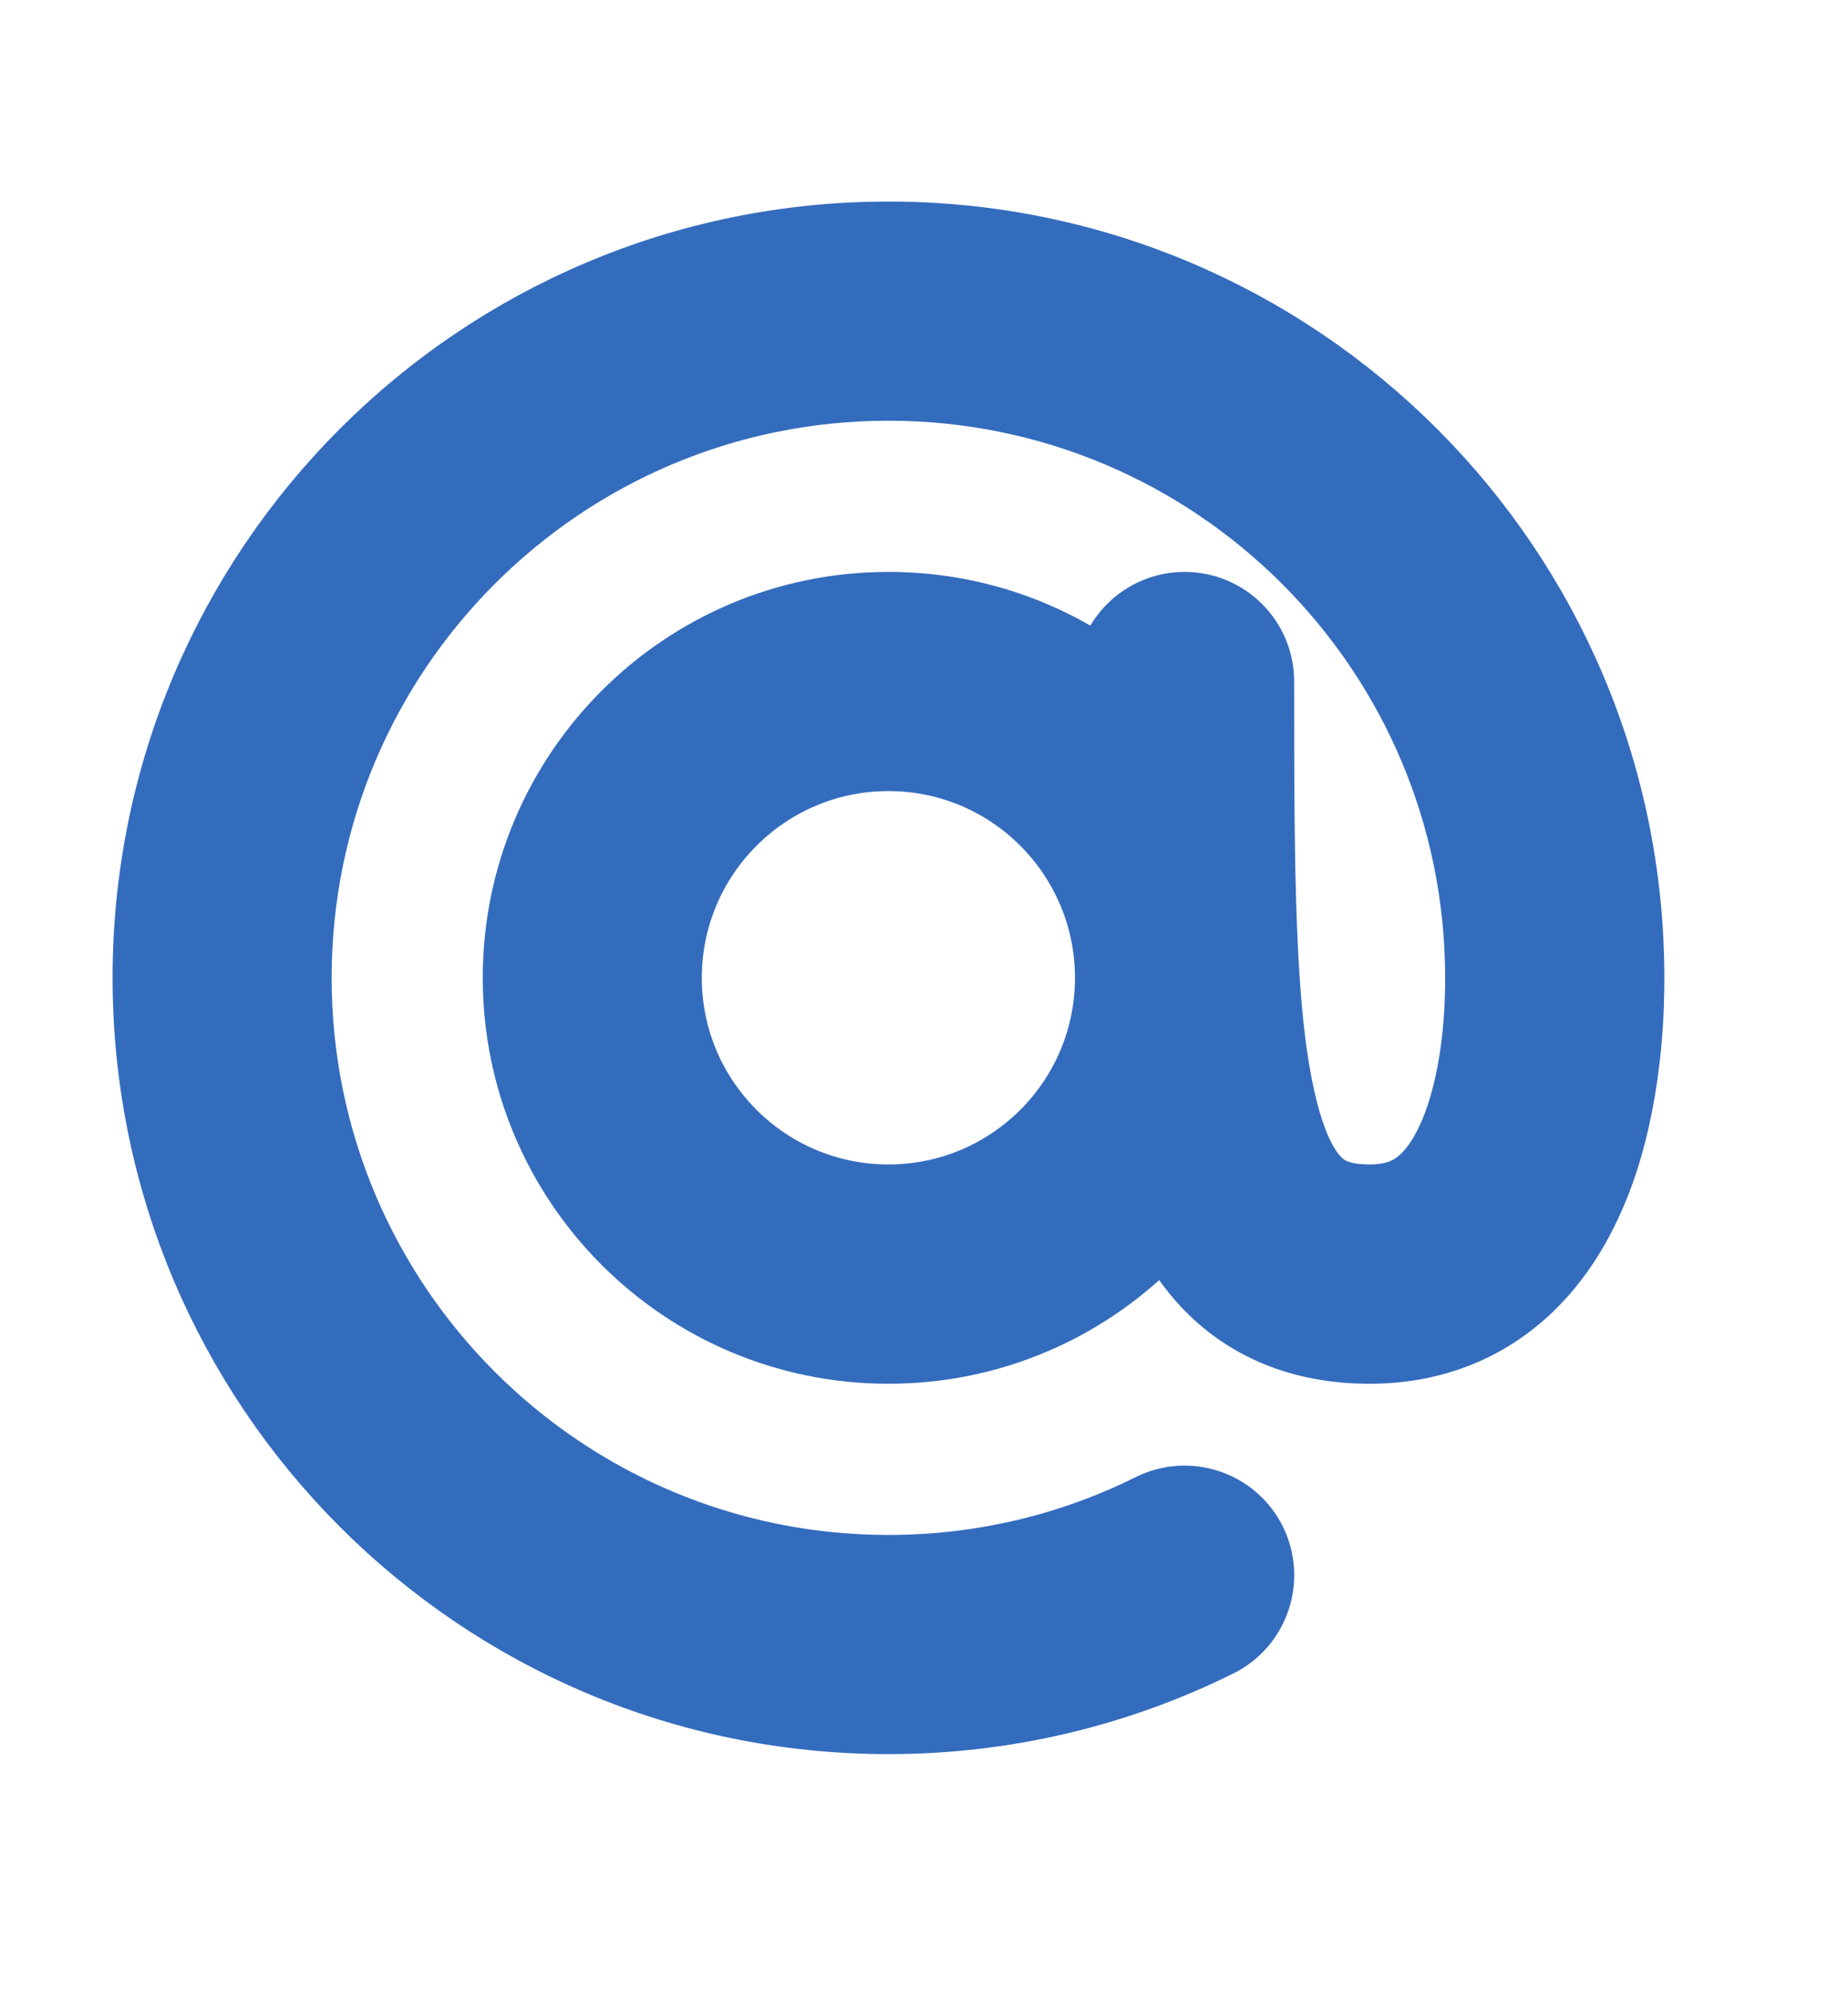 <svg width="13" height="14" viewBox="0 0 13 14" fill="none" xmlns="http://www.w3.org/2000/svg">
<path fill-rule="evenodd" clip-rule="evenodd" d="M2.083 6.875C2.083 4.574 3.949 2.708 6.25 2.708C8.551 2.708 10.416 4.574 10.416 6.875C10.416 7.002 10.414 7.448 10.28 7.85C10.214 8.047 10.128 8.197 10.028 8.293C9.941 8.377 9.825 8.437 9.635 8.437C9.425 8.437 9.324 8.38 9.255 8.309C9.168 8.221 9.076 8.052 9.004 7.736C8.857 7.091 8.854 6.121 8.854 4.792C8.854 4.504 8.621 4.271 8.333 4.271C8.046 4.271 7.812 4.504 7.812 4.791C7.377 4.464 6.836 4.271 6.25 4.271C4.812 4.271 3.646 5.437 3.646 6.875C3.646 8.313 4.812 9.479 6.25 9.479C7.028 9.479 7.726 9.138 8.203 8.597C8.284 8.759 8.384 8.908 8.51 9.038C8.807 9.341 9.195 9.479 9.635 9.479C10.097 9.479 10.469 9.312 10.748 9.046C11.014 8.792 11.172 8.469 11.269 8.179C11.458 7.61 11.458 7.021 11.458 6.88V6.875C11.458 3.998 9.126 1.667 6.25 1.667C3.373 1.667 1.042 3.998 1.042 6.875C1.042 9.751 3.373 12.083 6.25 12.083C7.08 12.083 7.867 11.888 8.565 11.542C8.823 11.414 8.928 11.101 8.8 10.843C8.672 10.586 8.359 10.481 8.101 10.609C7.544 10.886 6.916 11.042 6.25 11.042C3.949 11.042 2.083 9.176 2.083 6.875ZM7.812 6.875C7.812 7.738 7.113 8.437 6.25 8.437C5.387 8.437 4.687 7.738 4.687 6.875C4.687 6.012 5.387 5.312 6.25 5.312C7.113 5.312 7.812 6.012 7.812 6.875Z" fill="url(#paint0_linear_0_225)" stroke="url(#paint1_linear_0_225)" stroke-width="0.5" stroke-linecap="round"/>
<defs>
<linearGradient id="paint0_linear_0_225" x1="6.25" y1="1.667" x2="6.25" y2="12.083" gradientUnits="userSpaceOnUse">
<stop stop-color="#346CBD"/>
</linearGradient>
<linearGradient id="paint1_linear_0_225" x1="6.25" y1="1.667" x2="6.25" y2="12.083" gradientUnits="userSpaceOnUse">
<stop stop-color="#346CBD"/>
</linearGradient>
</defs>
</svg>
